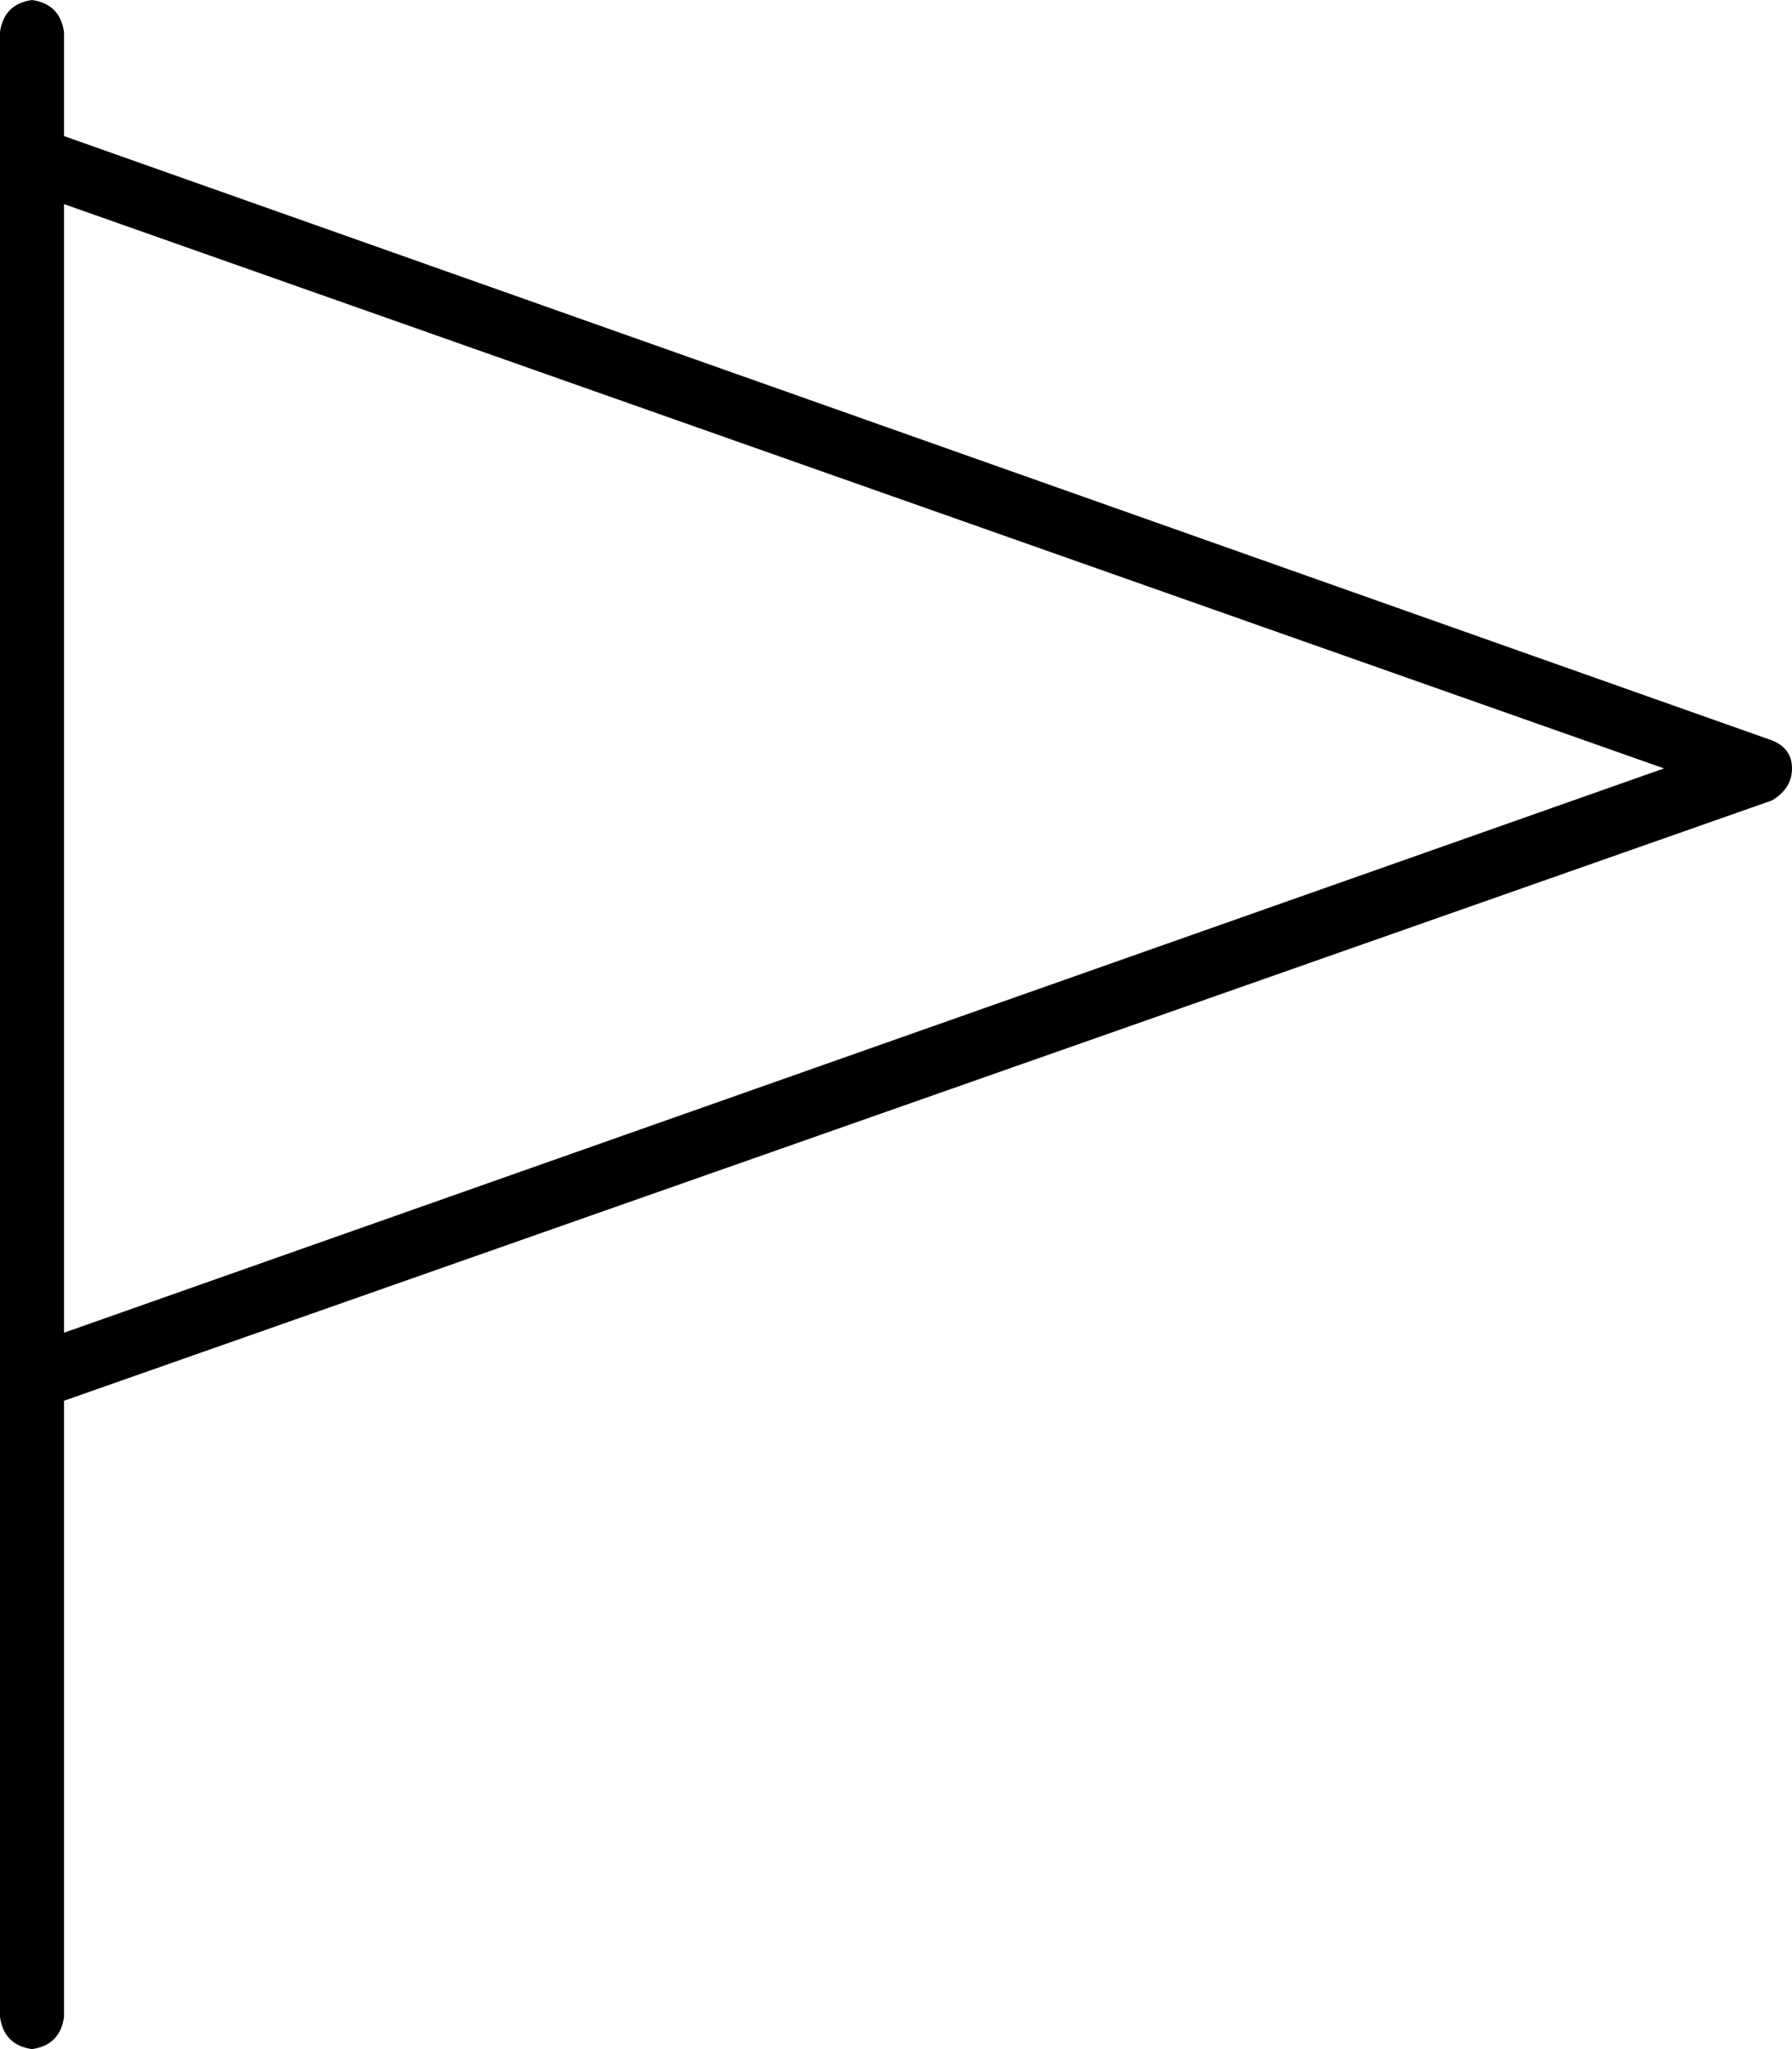 <svg viewBox="0 0 448 512">
  <path
    d="M 16 8 Q 15 1 8 0 Q 1 1 0 8 L 0 40 L 0 344 L 0 504 Q 1 511 8 512 Q 15 511 16 504 L 16 350 L 443 200 Q 448 197 448 192 Q 448 187 443 185 L 16 34 L 16 8 L 16 8 Z M 16 51 L 416 192 L 16 333 L 16 51 L 16 51 Z"
  />
</svg>